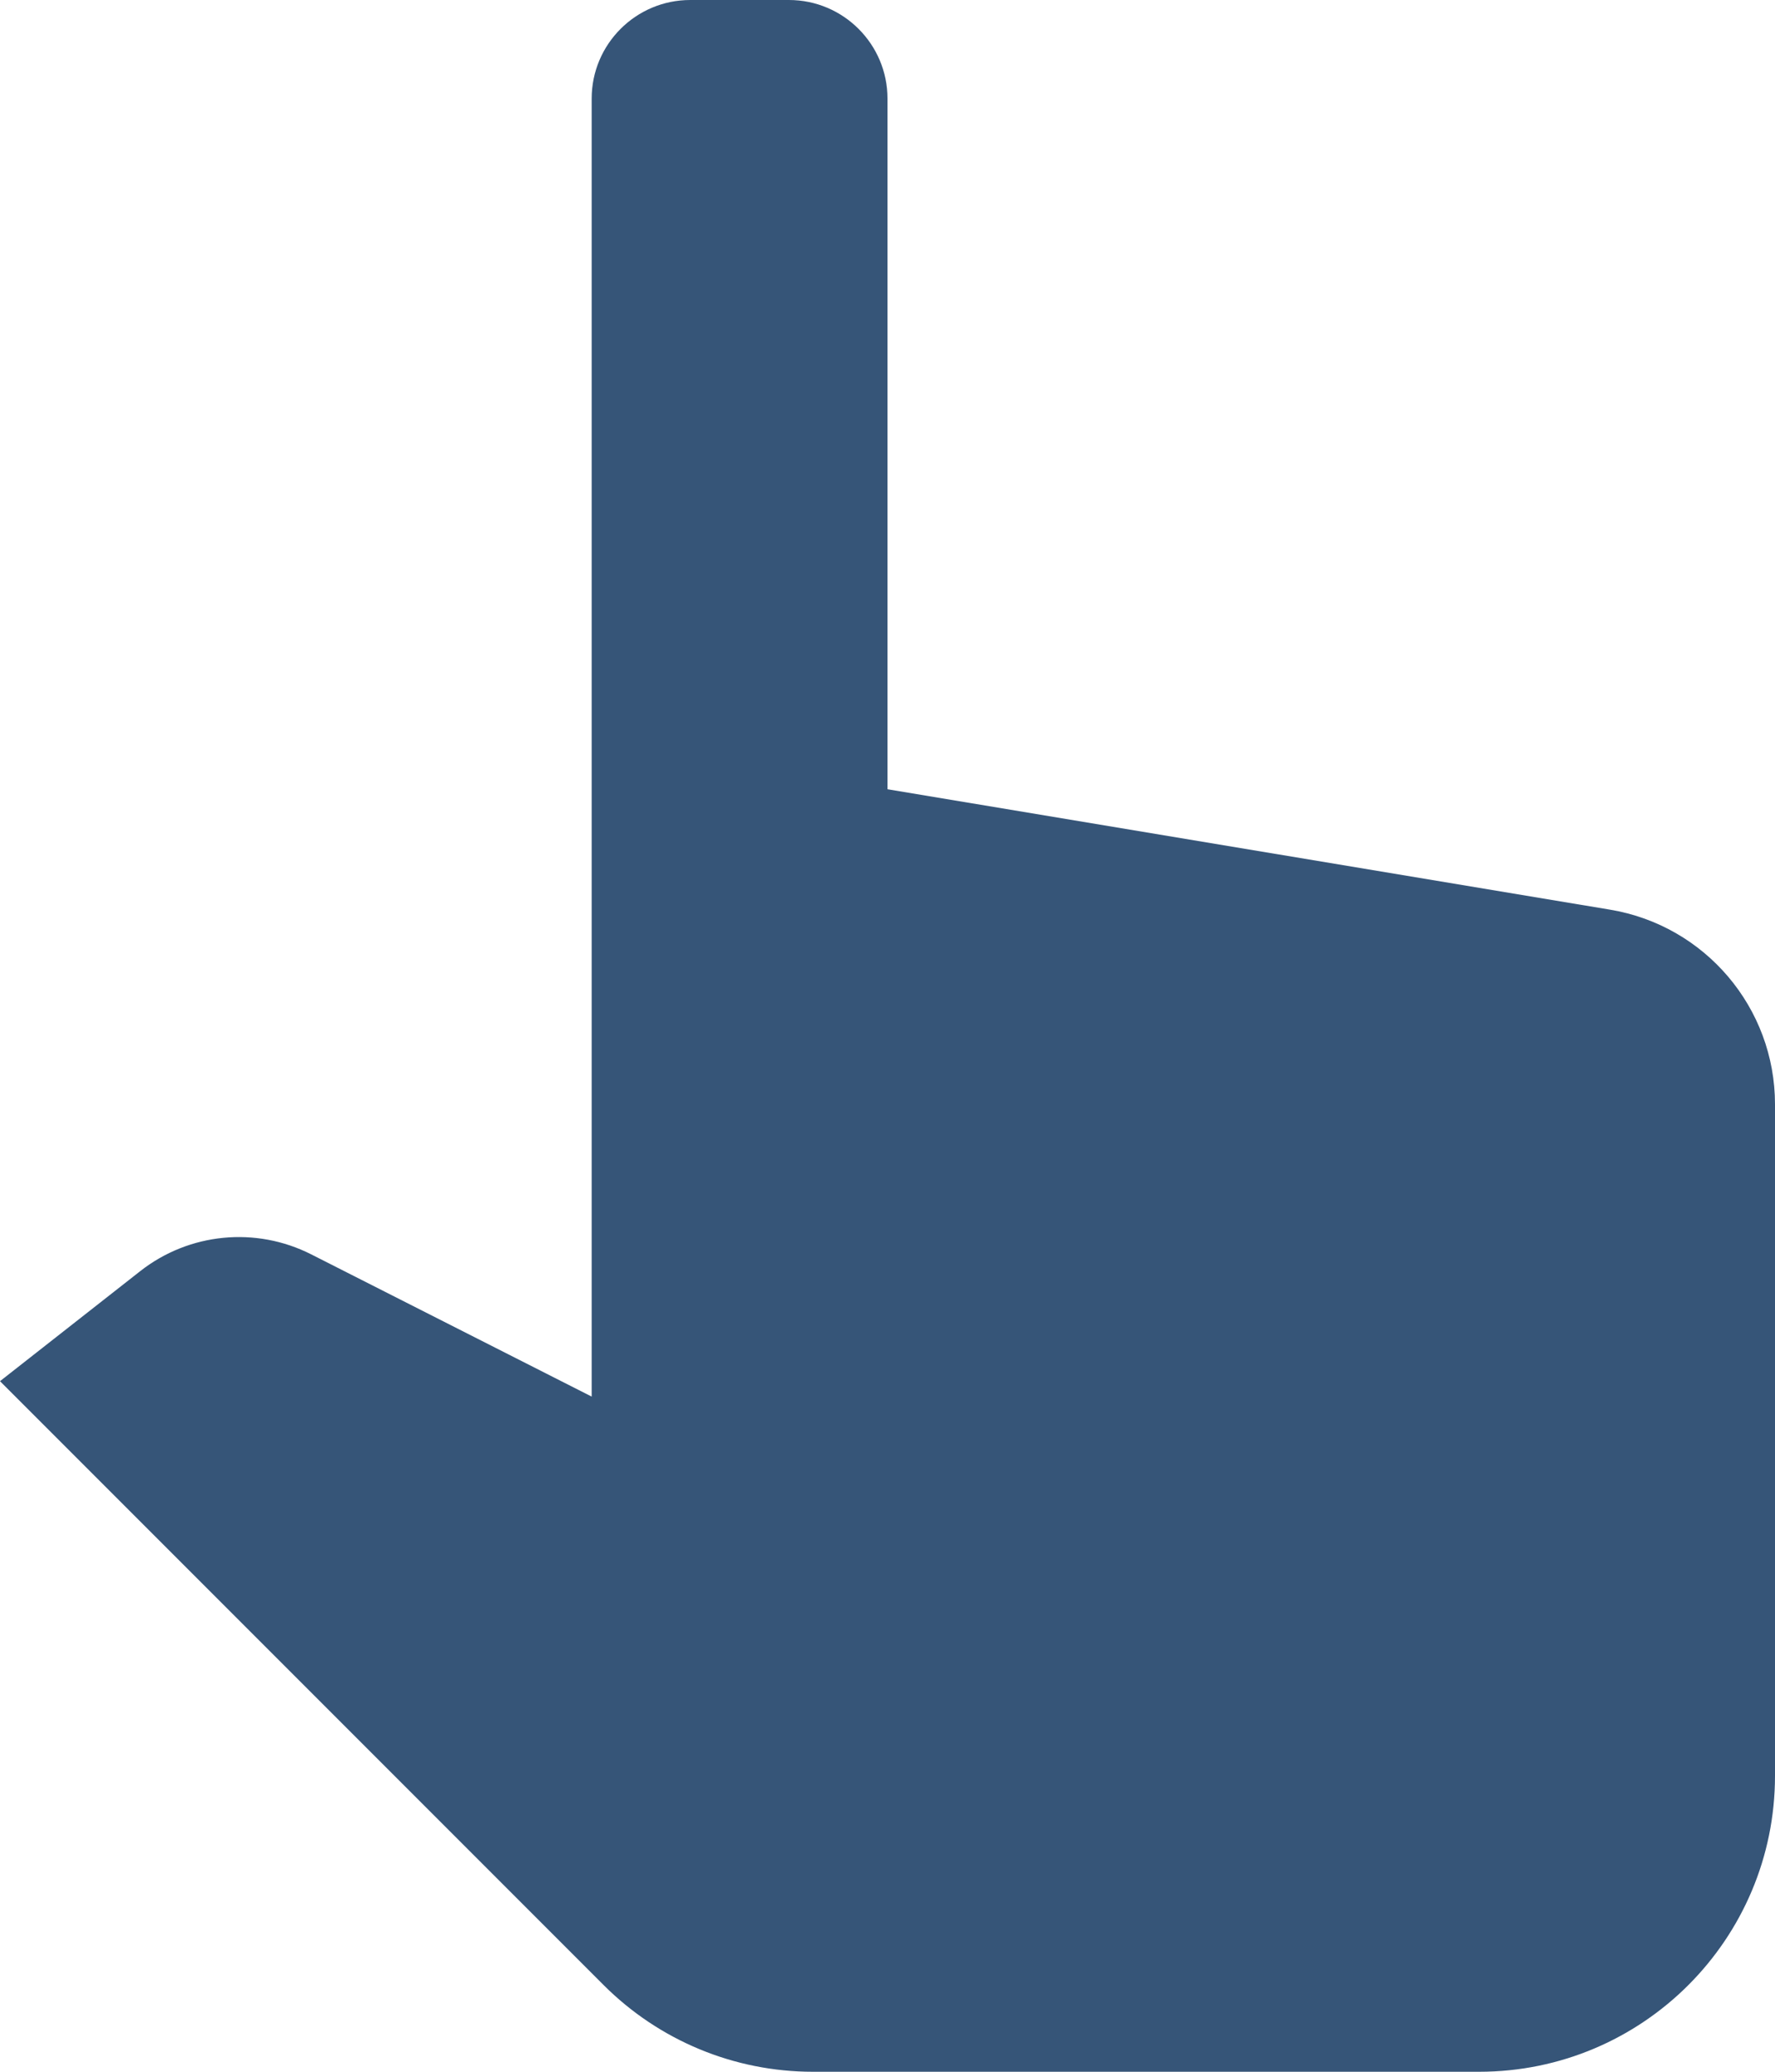 <svg width="72" height="84" viewBox="0 0 72 84" fill="none" xmlns="http://www.w3.org/2000/svg">
<path d="M28 0C25.792 0 24 1.792 24 4V32V52V56.625L12.625 50.859C10.377 49.719 7.671 49.983 5.688 51.539L0 56L24.484 80.484C26.736 82.736 29.785 84 32.969 84H60C66.628 84 72 78.628 72 72V44.773C72 40.861 69.168 37.527 65.312 36.883L36 32V4C36 1.792 34.208 0 32 0H28Z" fill="#365578"/>
</svg>

